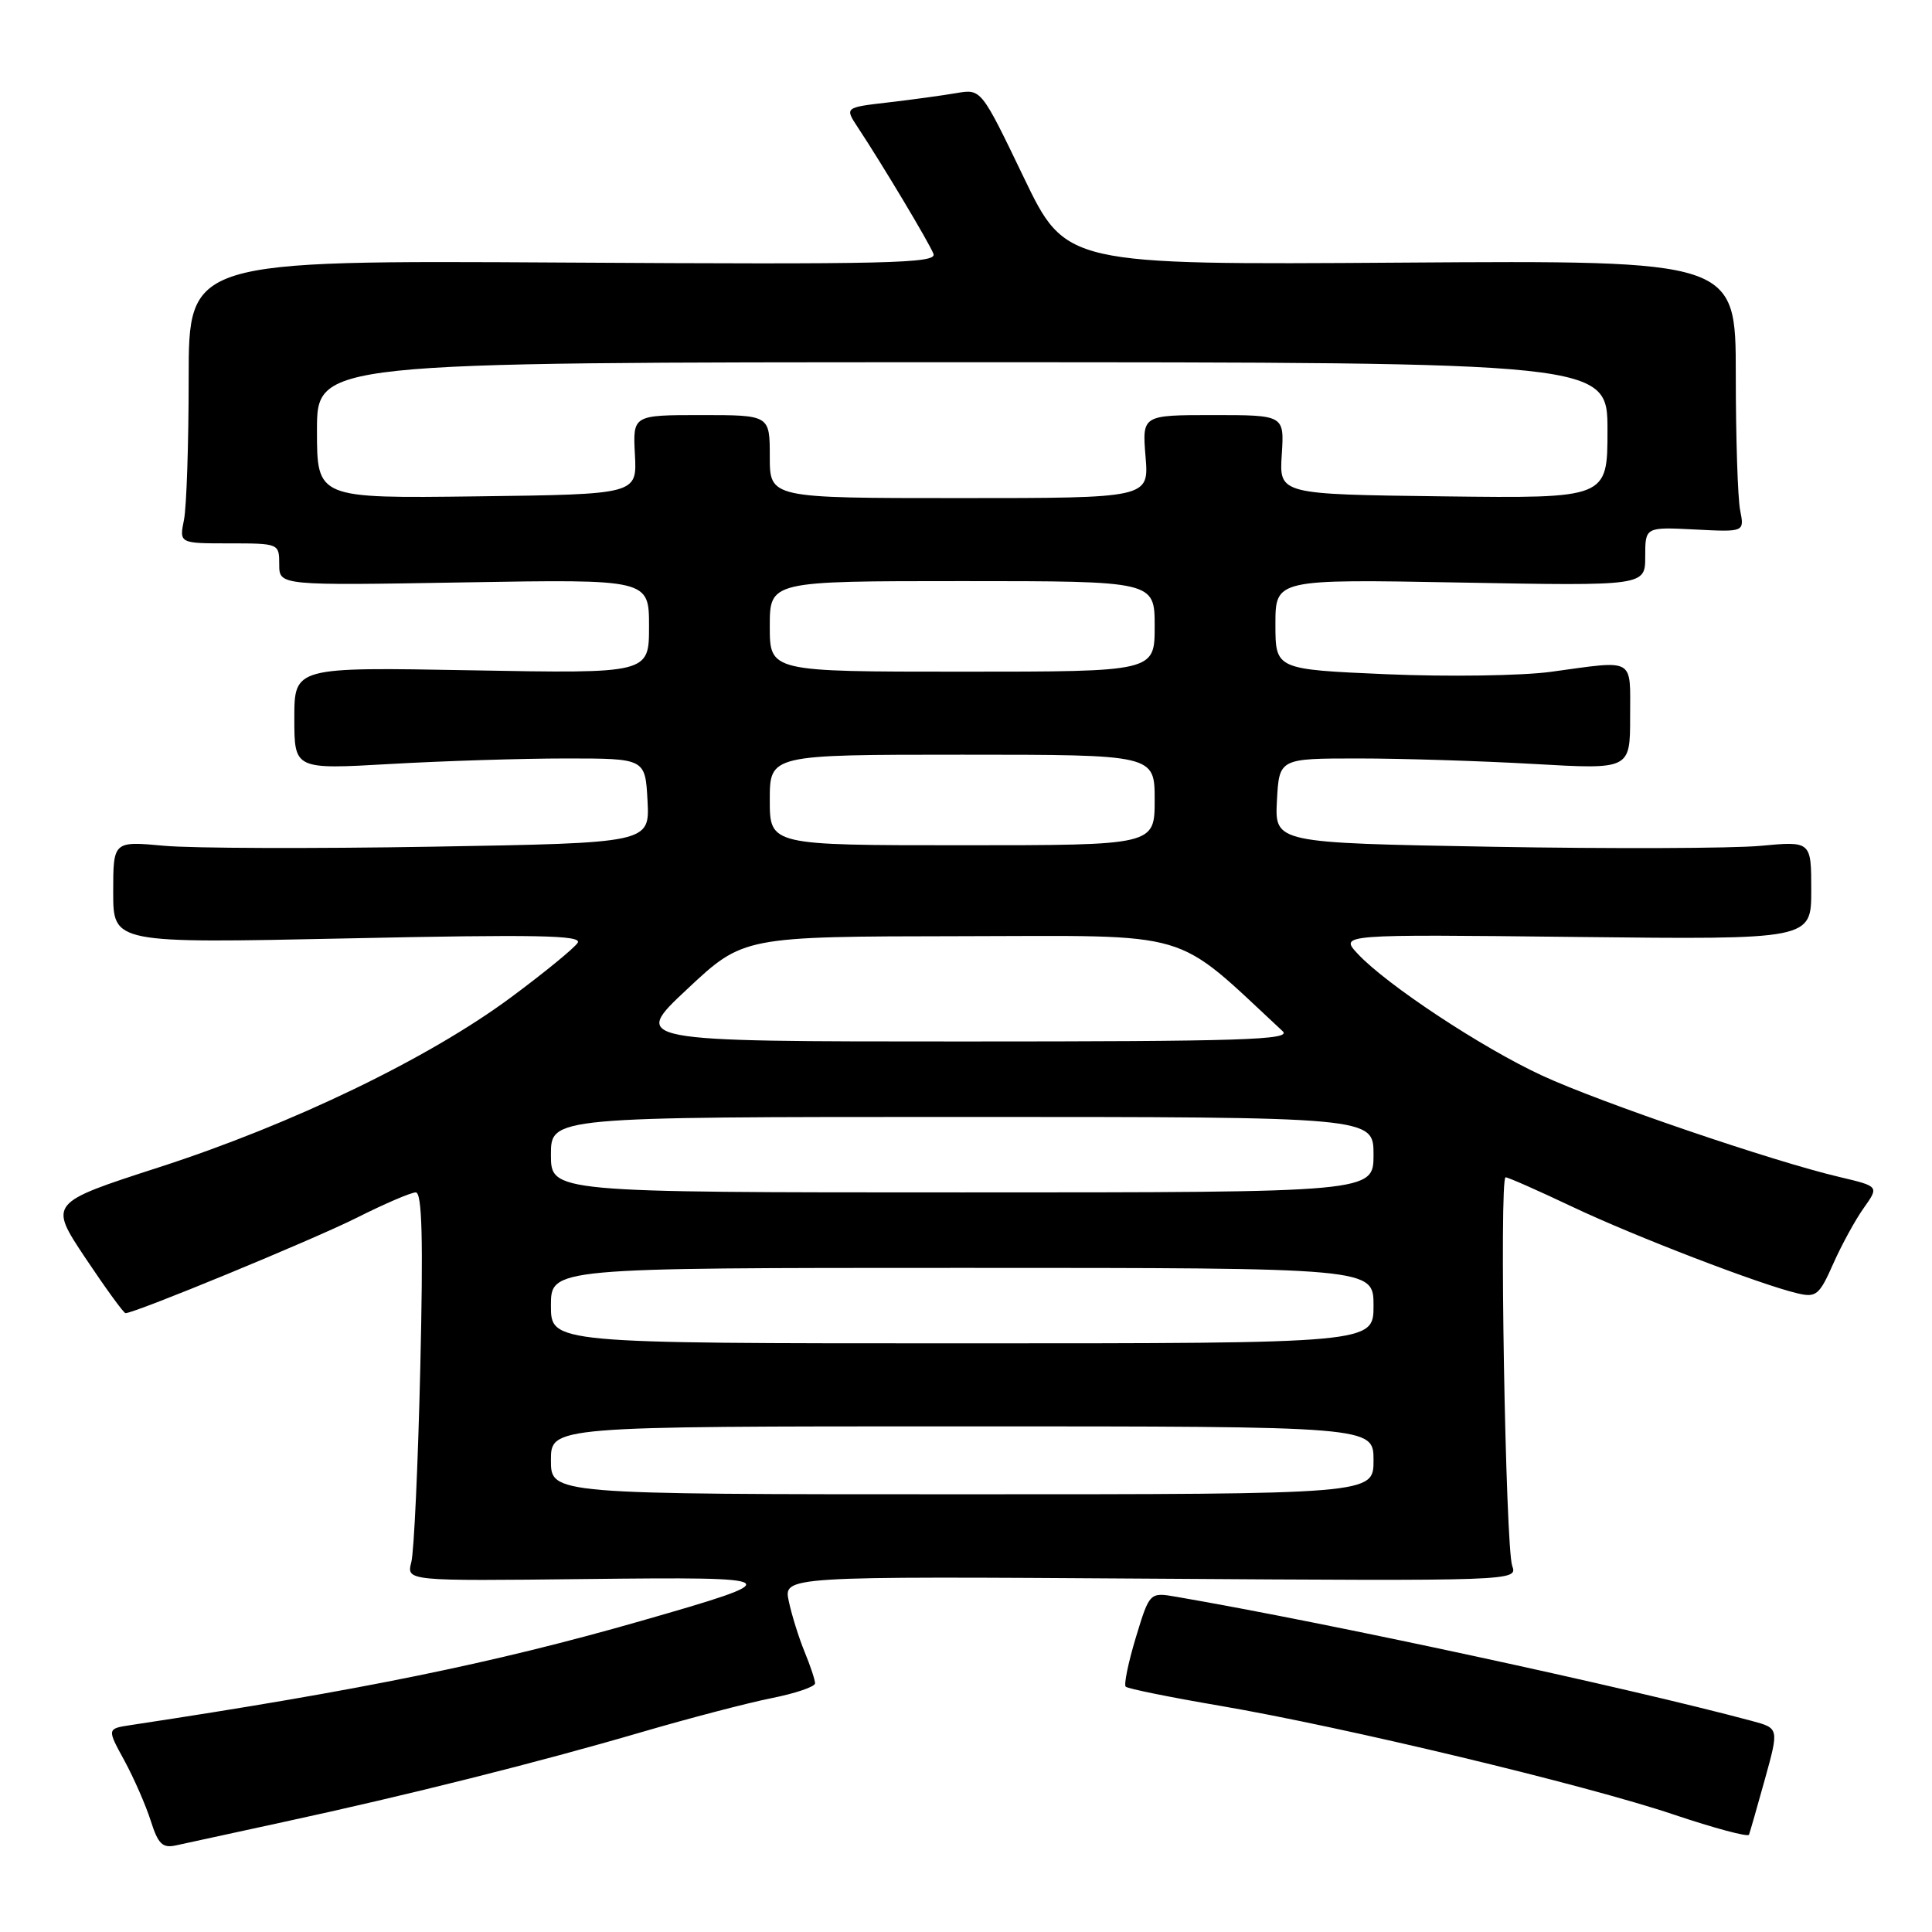 <?xml version="1.0" encoding="UTF-8" standalone="no"?>
<!DOCTYPE svg PUBLIC "-//W3C//DTD SVG 1.1//EN" "http://www.w3.org/Graphics/SVG/1.1/DTD/svg11.dtd" >
<svg xmlns="http://www.w3.org/2000/svg" xmlns:xlink="http://www.w3.org/1999/xlink" version="1.1" viewBox="0 0 256 256">
 <g >
 <path fill="currentColor"
d=" M 37.50 241.44 C 54.06 237.86 71.37 233.51 85.00 229.52 C 91.33 227.67 99.09 225.64 102.25 225.01 C 105.41 224.38 108.00 223.50 108.00 223.05 C 108.00 222.61 107.38 220.73 106.61 218.87 C 105.85 217.02 104.91 214.01 104.52 212.18 C 103.81 208.86 103.81 208.86 152.46 209.18 C 200.75 209.50 201.10 209.49 200.38 207.50 C 199.48 205.02 198.64 156.00 199.50 156.00 C 199.84 156.00 203.80 157.75 208.31 159.89 C 216.60 163.82 233.24 170.22 238.20 171.38 C 240.65 171.96 241.08 171.60 242.91 167.46 C 244.02 164.96 245.84 161.63 246.96 160.06 C 248.99 157.20 248.99 157.20 243.75 155.96 C 234.91 153.89 212.09 146.10 204.36 142.53 C 196.39 138.85 183.75 130.50 179.91 126.39 C 177.50 123.80 177.50 123.80 208.75 124.15 C 240.00 124.50 240.00 124.50 240.00 117.98 C 240.00 111.45 240.00 111.45 233.25 112.08 C 229.54 112.42 213.54 112.48 197.70 112.20 C 168.91 111.69 168.91 111.69 169.20 106.09 C 169.50 100.50 169.50 100.50 180.00 100.50 C 185.78 100.50 196.24 100.83 203.25 101.23 C 216.00 101.96 216.00 101.96 216.00 94.98 C 216.00 87.03 216.79 87.48 205.50 89.02 C 201.65 89.54 191.86 89.69 183.75 89.34 C 169.00 88.70 169.00 88.70 169.00 82.72 C 169.00 76.74 169.00 76.74 193.50 77.19 C 218.00 77.64 218.00 77.64 218.00 73.74 C 218.00 69.83 218.00 69.83 224.58 70.16 C 231.15 70.50 231.15 70.50 230.58 67.62 C 230.26 66.04 230.00 57.94 230.00 49.62 C 230.00 34.50 230.00 34.50 185.61 34.80 C 141.22 35.10 141.22 35.10 135.62 23.44 C 130.01 11.78 130.01 11.78 126.76 12.33 C 124.96 12.64 120.90 13.20 117.71 13.57 C 111.93 14.24 111.93 14.24 113.66 16.87 C 116.95 21.85 123.13 32.18 123.69 33.64 C 124.17 34.90 117.70 35.05 74.62 34.79 C 25.00 34.50 25.00 34.50 25.00 50.12 C 25.00 58.72 24.72 67.16 24.38 68.87 C 23.75 72.00 23.75 72.00 30.38 72.00 C 36.96 72.00 37.00 72.02 37.00 74.79 C 37.00 77.59 37.00 77.59 61.50 77.17 C 86.00 76.75 86.00 76.75 86.00 83.00 C 86.00 89.25 86.00 89.25 62.50 88.82 C 39.00 88.39 39.00 88.39 39.00 95.18 C 39.00 101.96 39.00 101.96 51.75 101.23 C 58.76 100.83 69.22 100.50 75.00 100.50 C 85.50 100.50 85.50 100.50 85.80 106.10 C 86.09 111.70 86.09 111.70 57.30 112.19 C 41.46 112.46 25.46 112.41 21.75 112.07 C 15.00 111.45 15.00 111.45 15.00 118.23 C 15.00 125.00 15.00 125.00 46.16 124.34 C 71.01 123.81 77.16 123.92 76.55 124.92 C 76.12 125.61 72.14 128.87 67.70 132.16 C 56.80 140.24 38.74 148.96 21.07 154.67 C 6.46 159.40 6.46 159.40 11.32 166.70 C 14.00 170.71 16.39 174.00 16.63 174.00 C 17.89 174.00 41.42 164.29 47.23 161.38 C 50.92 159.52 54.46 158.00 55.09 158.00 C 55.93 158.00 56.09 164.18 55.69 181.25 C 55.39 194.04 54.86 205.62 54.50 207.00 C 53.86 209.50 53.86 209.50 77.68 209.23 C 104.49 208.93 104.72 209.11 84.77 214.83 C 65.31 220.40 47.86 223.96 17.34 228.58 C 14.17 229.06 14.17 229.06 16.48 233.28 C 17.74 235.60 19.31 239.19 19.97 241.25 C 20.95 244.35 21.53 244.92 23.33 244.52 C 24.52 244.26 30.90 242.87 37.50 241.44 Z  M 233.86 235.75 C 235.73 229.00 235.73 229.00 232.12 228.03 C 215.53 223.58 176.17 215.08 155.91 211.59 C 152.33 210.97 152.33 210.97 150.50 216.99 C 149.50 220.30 148.90 223.23 149.16 223.49 C 149.42 223.76 155.01 224.89 161.57 226.01 C 178.04 228.82 210.13 236.51 221.81 240.45 C 227.14 242.24 231.61 243.44 231.75 243.11 C 231.88 242.77 232.83 239.46 233.86 235.75 Z  M 73.00 193.50 C 73.00 189.00 73.00 189.00 127.50 189.00 C 182.00 189.00 182.00 189.00 182.00 193.50 C 182.00 198.00 182.00 198.00 127.50 198.00 C 73.00 198.00 73.00 198.00 73.00 193.50 Z  M 73.00 173.00 C 73.00 168.00 73.00 168.00 127.50 168.00 C 182.00 168.00 182.00 168.00 182.00 173.00 C 182.00 178.00 182.00 178.00 127.50 178.00 C 73.00 178.00 73.00 178.00 73.00 173.00 Z  M 73.00 153.00 C 73.00 148.00 73.00 148.00 127.50 148.00 C 182.00 148.00 182.00 148.00 182.00 153.00 C 182.00 158.00 182.00 158.00 127.50 158.00 C 73.00 158.00 73.00 158.00 73.00 153.00 Z  M 91.07 131.05 C 98.50 124.09 98.50 124.09 127.26 124.05 C 158.64 124.00 155.27 123.00 169.96 136.64 C 171.20 137.79 164.58 138.00 127.53 138.00 C 83.64 138.00 83.64 138.00 91.07 131.05 Z  M 102.00 106.00 C 102.00 100.00 102.00 100.00 127.50 100.00 C 153.00 100.00 153.00 100.00 153.00 106.00 C 153.00 112.00 153.00 112.00 127.50 112.00 C 102.00 112.00 102.00 112.00 102.00 106.00 Z  M 102.00 83.00 C 102.00 77.00 102.00 77.00 127.50 77.00 C 153.00 77.00 153.00 77.00 153.00 83.00 C 153.00 89.00 153.00 89.00 127.50 89.00 C 102.00 89.00 102.00 89.00 102.00 83.00 Z  M 42.00 57.02 C 42.00 48.00 42.00 48.00 127.50 48.00 C 213.00 48.00 213.00 48.00 213.00 57.02 C 213.00 66.04 213.00 66.04 191.25 65.77 C 169.50 65.50 169.50 65.50 169.84 60.25 C 170.18 55.00 170.18 55.00 160.76 55.00 C 151.34 55.00 151.34 55.00 151.79 60.50 C 152.25 66.00 152.25 66.00 127.12 66.00 C 102.00 66.00 102.00 66.00 102.00 60.50 C 102.00 55.00 102.00 55.00 92.93 55.00 C 83.85 55.00 83.85 55.00 84.13 60.25 C 84.41 65.50 84.41 65.50 63.21 65.77 C 42.00 66.04 42.00 66.04 42.00 57.02 Z "/>
</g>
</svg>